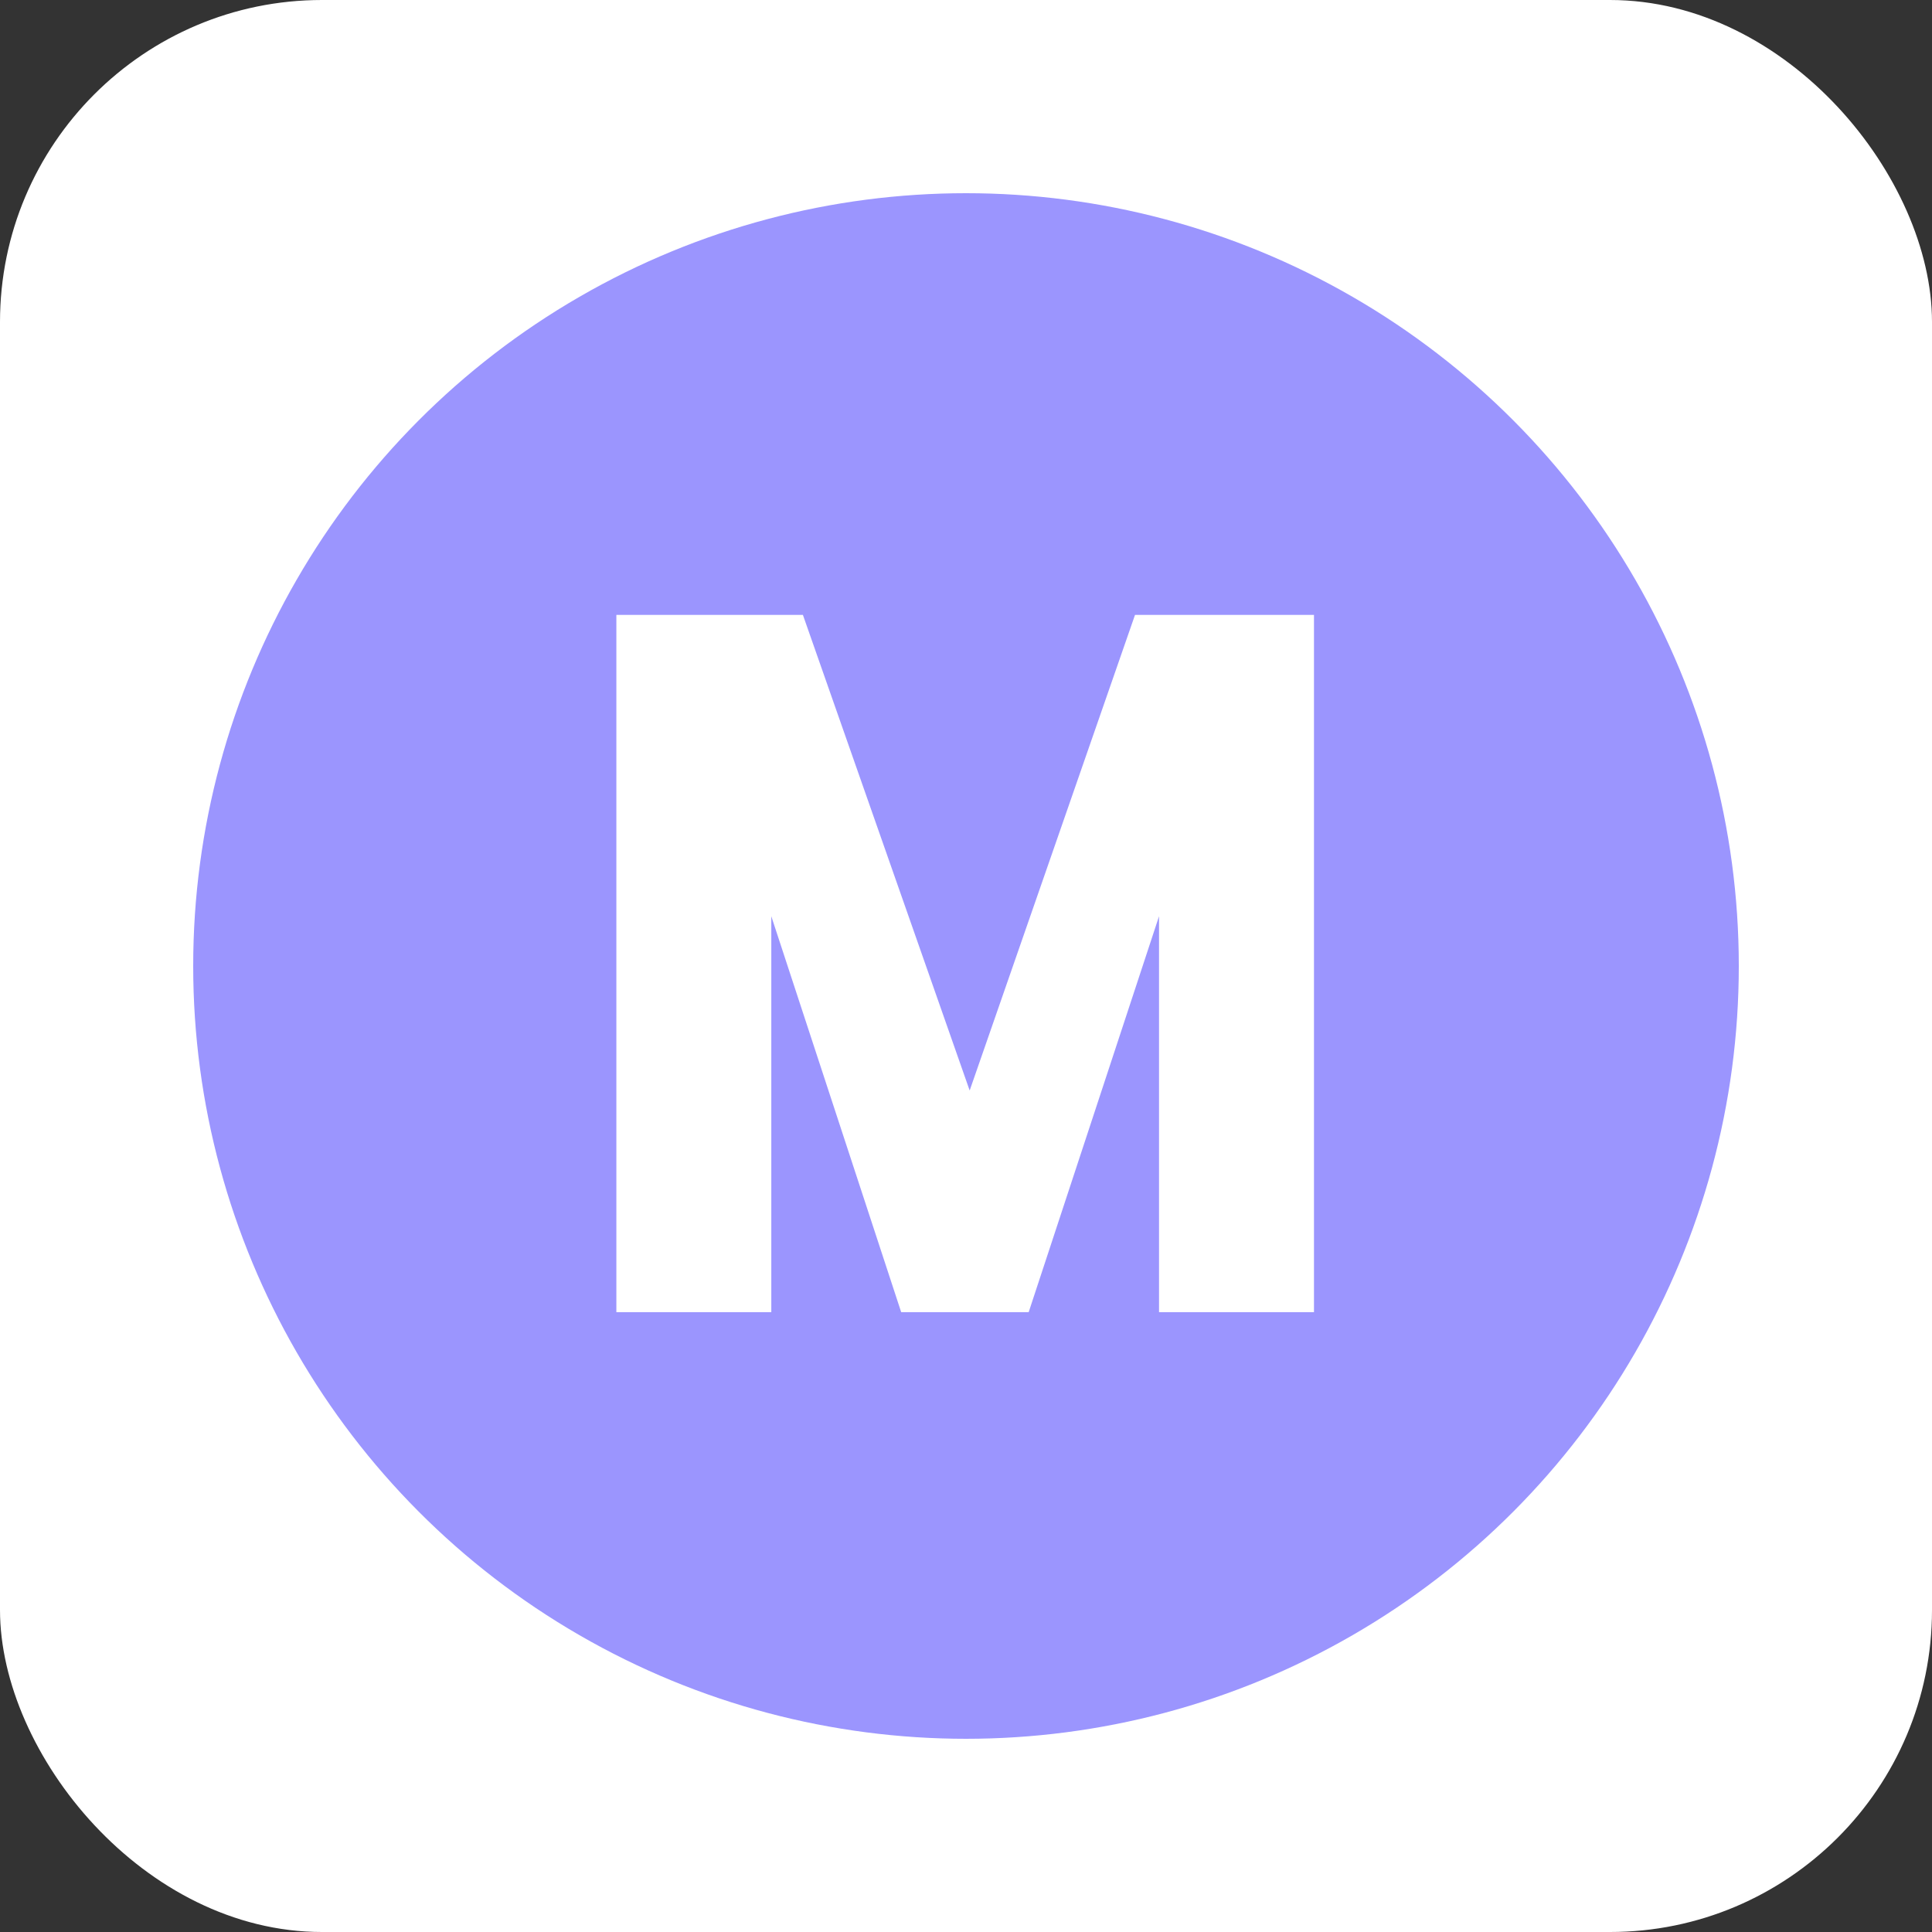 <?xml version="1.0" encoding="UTF-8"?>
<svg width="240px" height="240px" viewBox="0 0 240 240" version="1.1" xmlns="http://www.w3.org/2000/svg" xmlns:xlink="http://www.w3.org/1999/xlink">
    <rect x="0" y="0" width="240" height="240" fill="#333333" stroke="none"/>
    <title>myscale</title>
    <g id="Page-1" stroke="none" stroke-width="1" fill="none" fill-rule="evenodd">
        <g id="myscale">
            <rect id="box" fill="#FFFFFF" x="0" y="0" width="240" height="240" rx="40"></rect>
            <circle id="oval" fill="#9B95FE" cx="120" cy="120" r="96"></circle>
            <polygon id="Path" fill="#FFFFFF" fill-rule="nonzero" points="76.567 163 76.567 76.386 99.74 76.386 120.456 135.468 140.995 76.386 163.227 76.386 163.227 163 143.979 163 143.979 113.819 127.787 163 111.948 163 95.814 113.819 95.814 163"></polygon>
        </g>
    </g>
</svg>